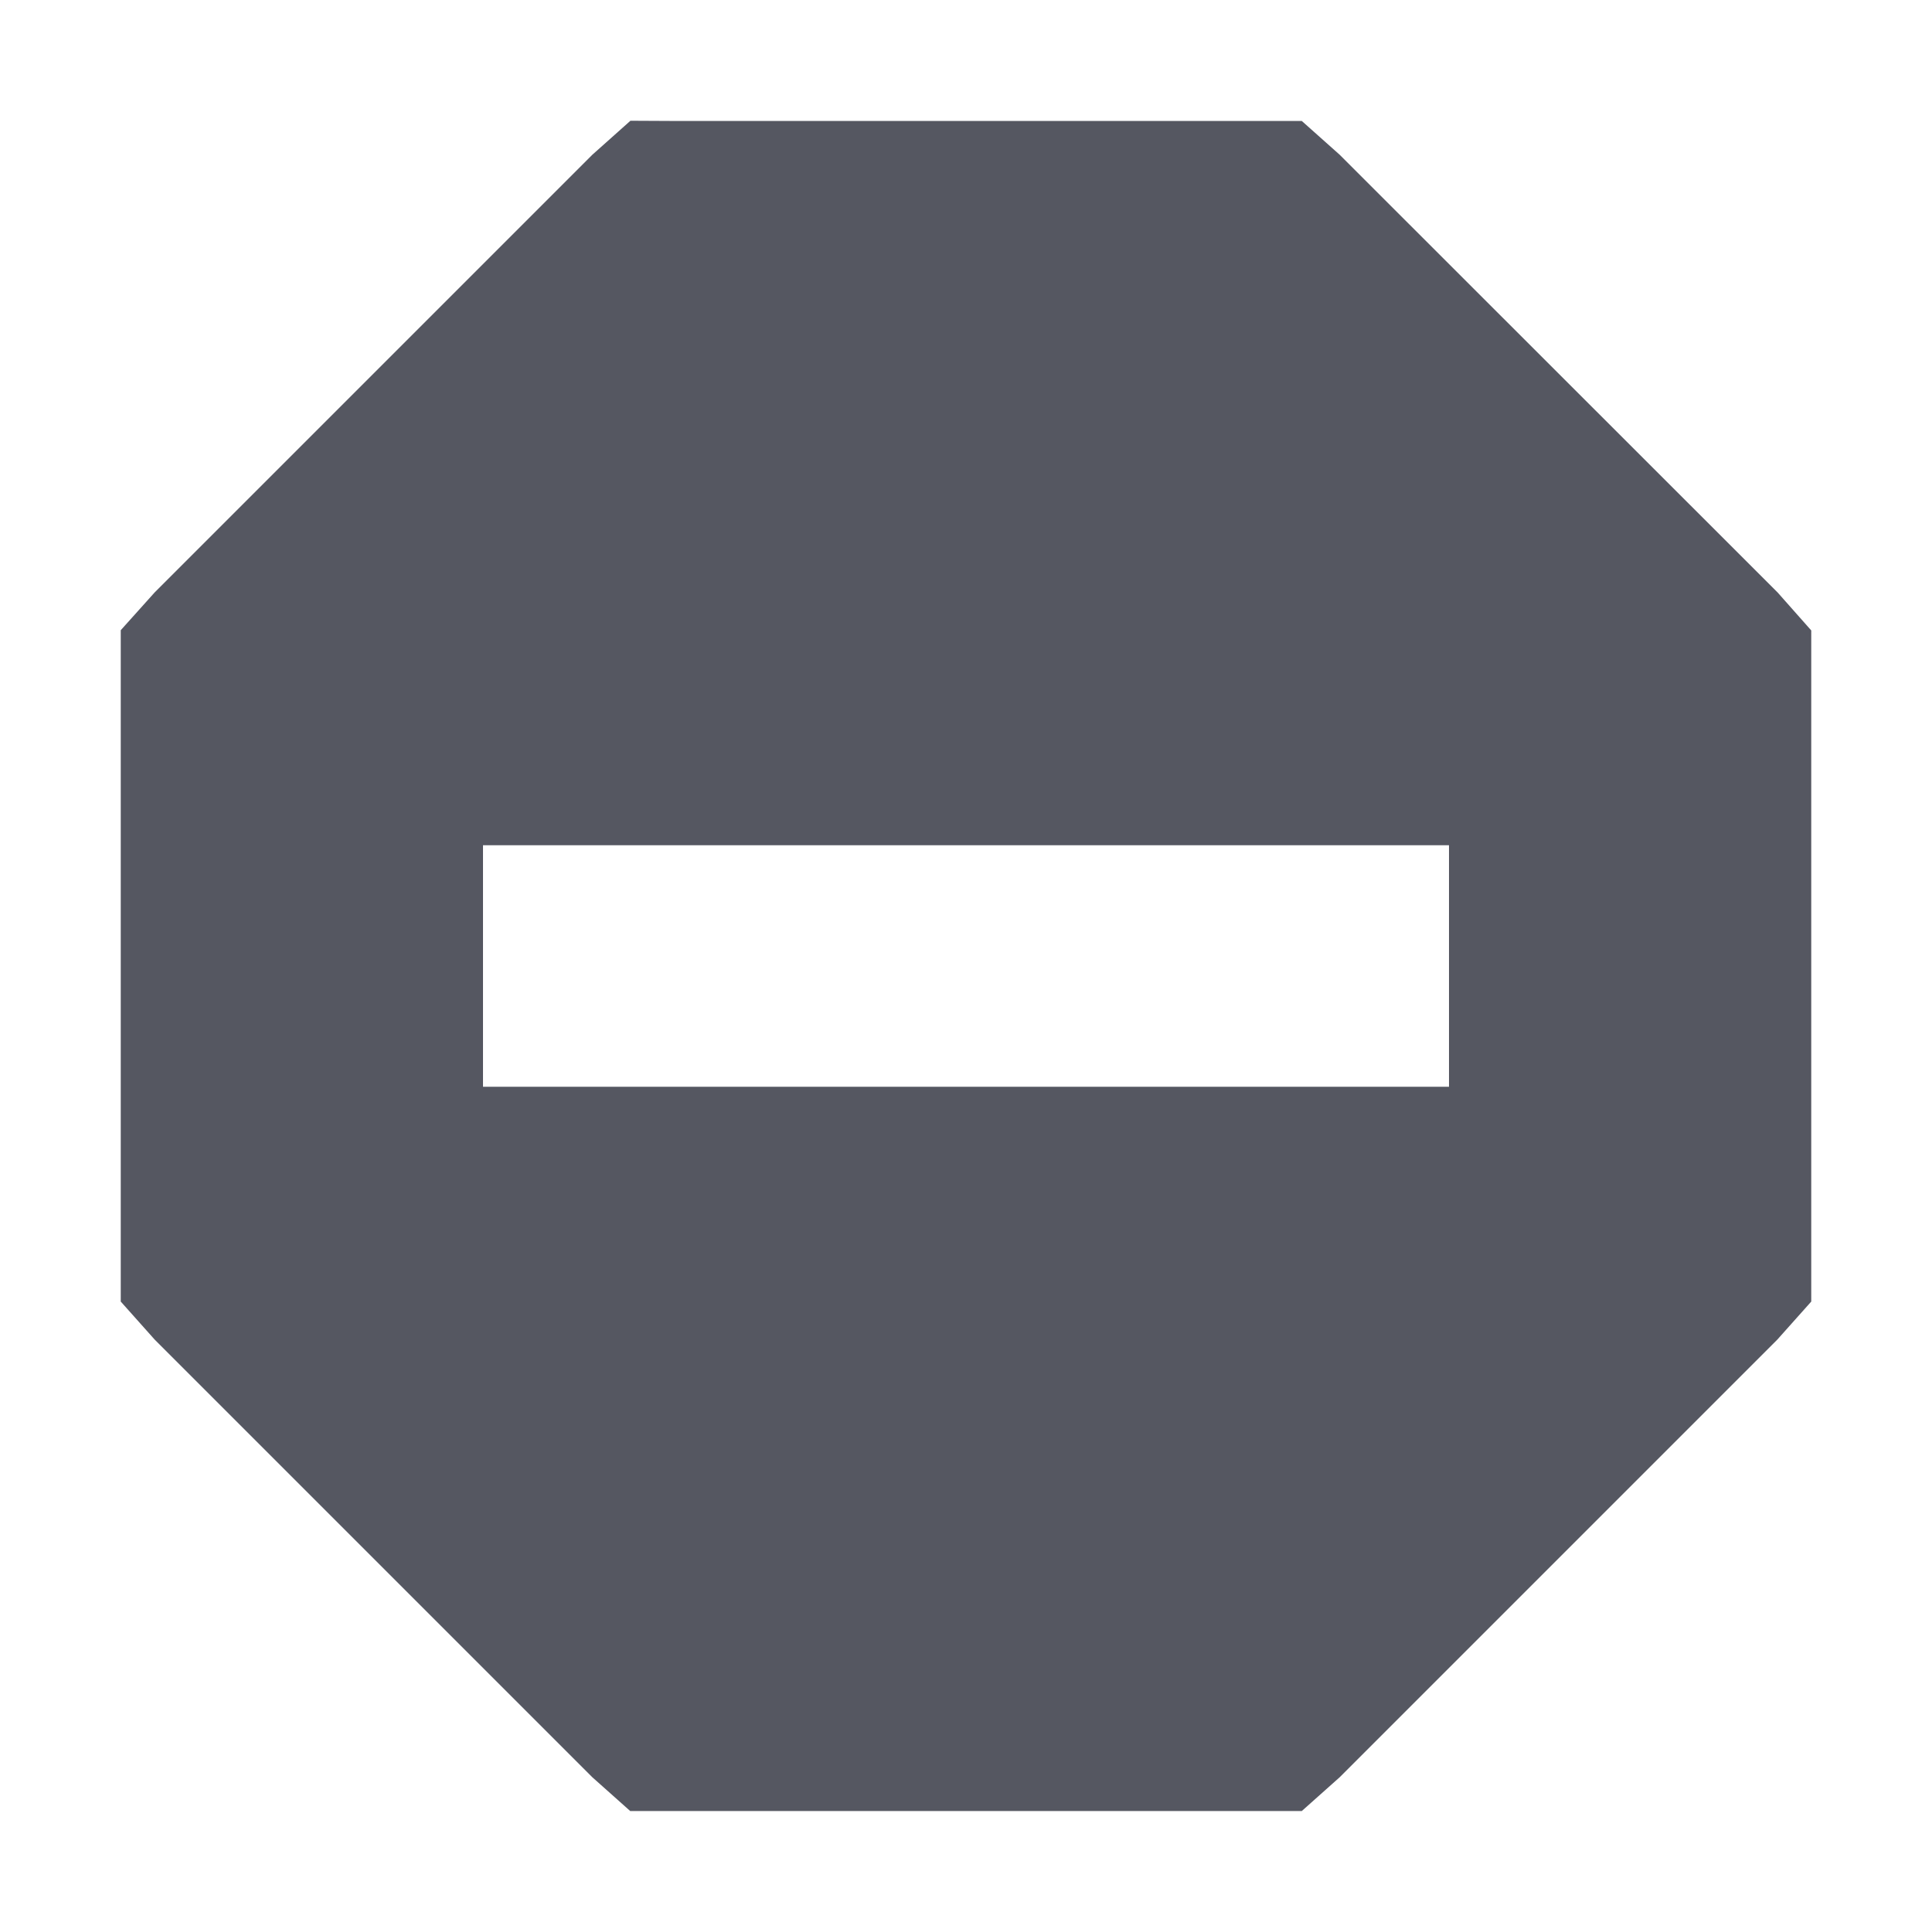 <?xml version="1.0" encoding="UTF-8" standalone="no"?>
<svg
   height="16"
   width="16"
   version="1.1"
   id="svg6"
   xmlns="http://www.w3.org/2000/svg"
   xmlns:svg="http://www.w3.org/2000/svg"
   xmlns:rdf="http://www.w3.org/1999/02/22-rdf-syntax-ns#"
   xmlns:cc="http://creativecommons.org/ns#"
   xmlns:dc="http://purl.org/dc/elements/1.1/">
  <defs
     id="defs10" />
  <path
     style="color:#000000;font-weight:400;line-height:normal;font-family:Sans;-inkscape-font-specification:Sans;text-indent:0;text-align:start;text-decoration:none;text-decoration-line:none;text-transform:none;overflow:visible;fill:#555761;marker:none"
     d="M 5.221 1 L 4.906 1.281 L 1.281 4.906 L 1 5.219 L 1 10.779 L 1.281 11.094 L 4.906 14.719 L 5.219 14.998 L 10.781 14.998 L 11.094 14.719 L 14.719 11.094 L 15 10.779 L 15 5.221 L 14.721 4.906 L 11.094 1.281 L 10.781 1.002 L 5.625 1.002 L 5.221 1 z M 4 7 L 12 7 L 12 9 L 4 9 L 4 7 z "
     id="path2" />
</svg>
